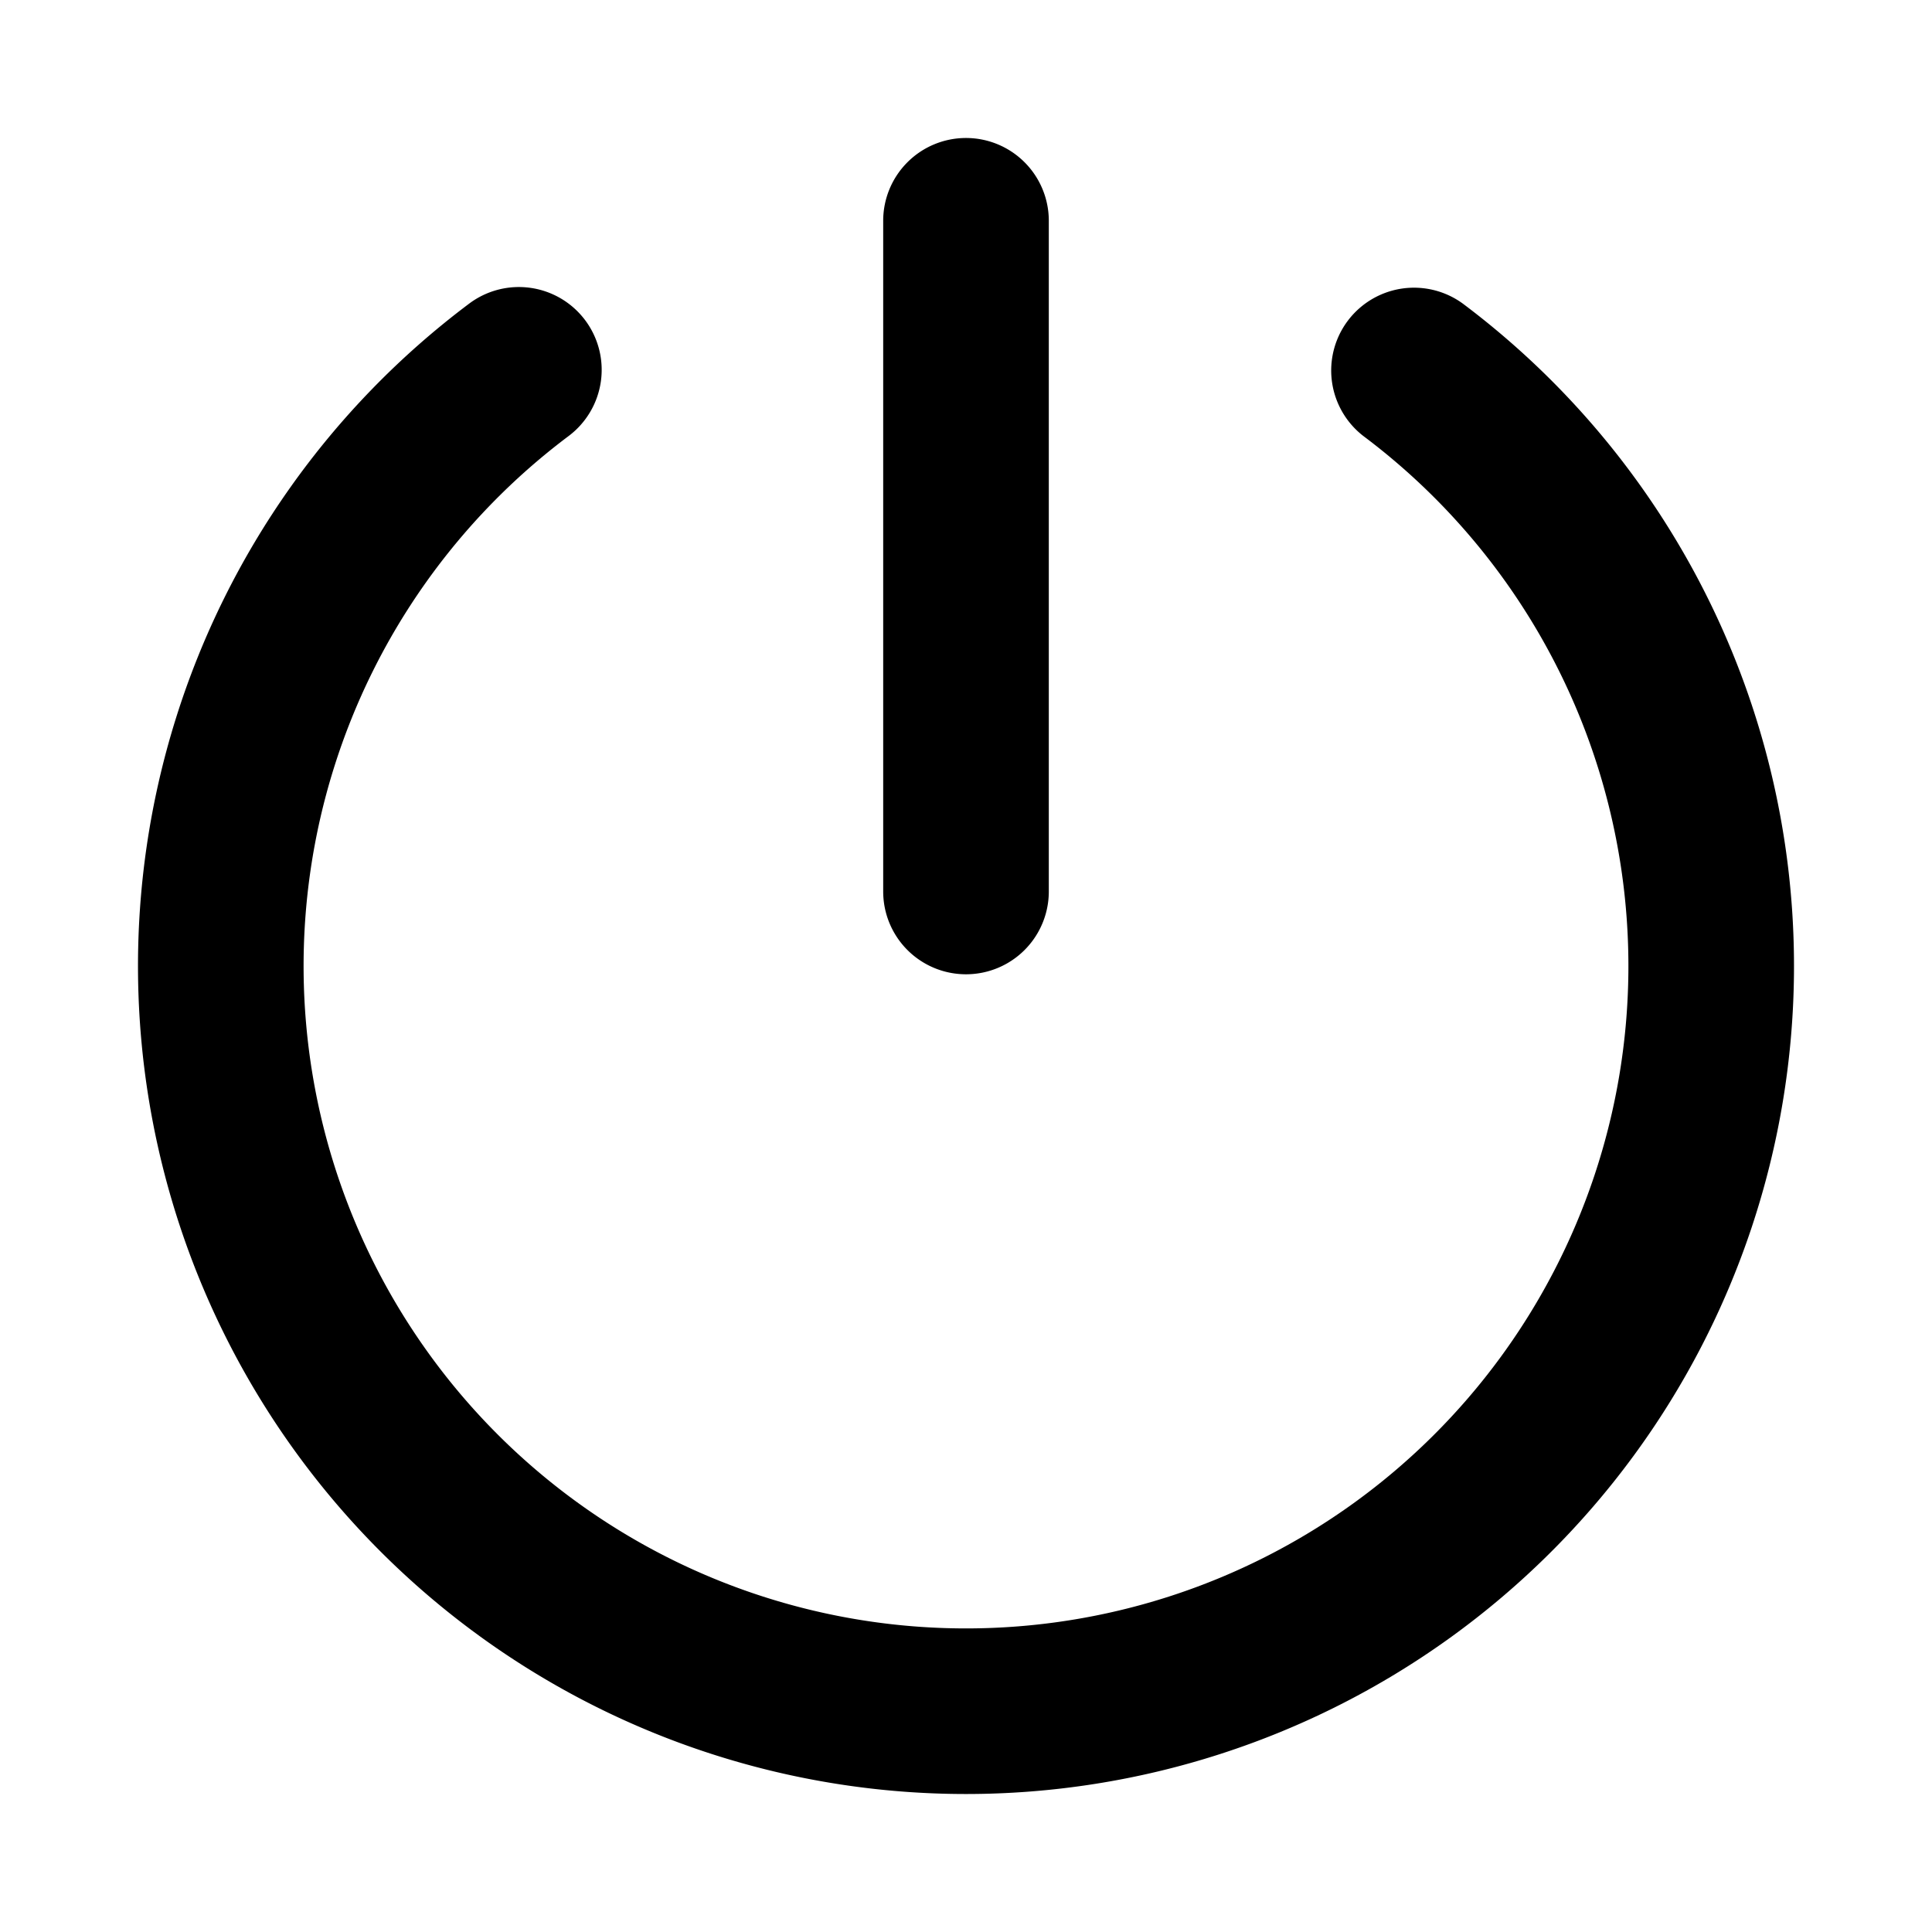 <svg xmlns="http://www.w3.org/2000/svg" viewBox="0 0 1024 1024"><path fill="undefined" d="M512 73.14a43.89 43.89 0 0 1 43.89 43.89v355.47a43.89 43.89 0 0 1-87.78 0v-355.47a43.89 43.89 0 0 1 43.89-43.89z m-201.87 96.55a43.89 43.89 0 0 1-8.78 61.44 351.09 351.09 0 1 0 421.3 0 43.89 43.89 0 0 1 52.66-70.22 438.86 438.86 0 1 1-526.62 0 43.89 43.89 0 0 1 61.44 8.78z"/></svg>